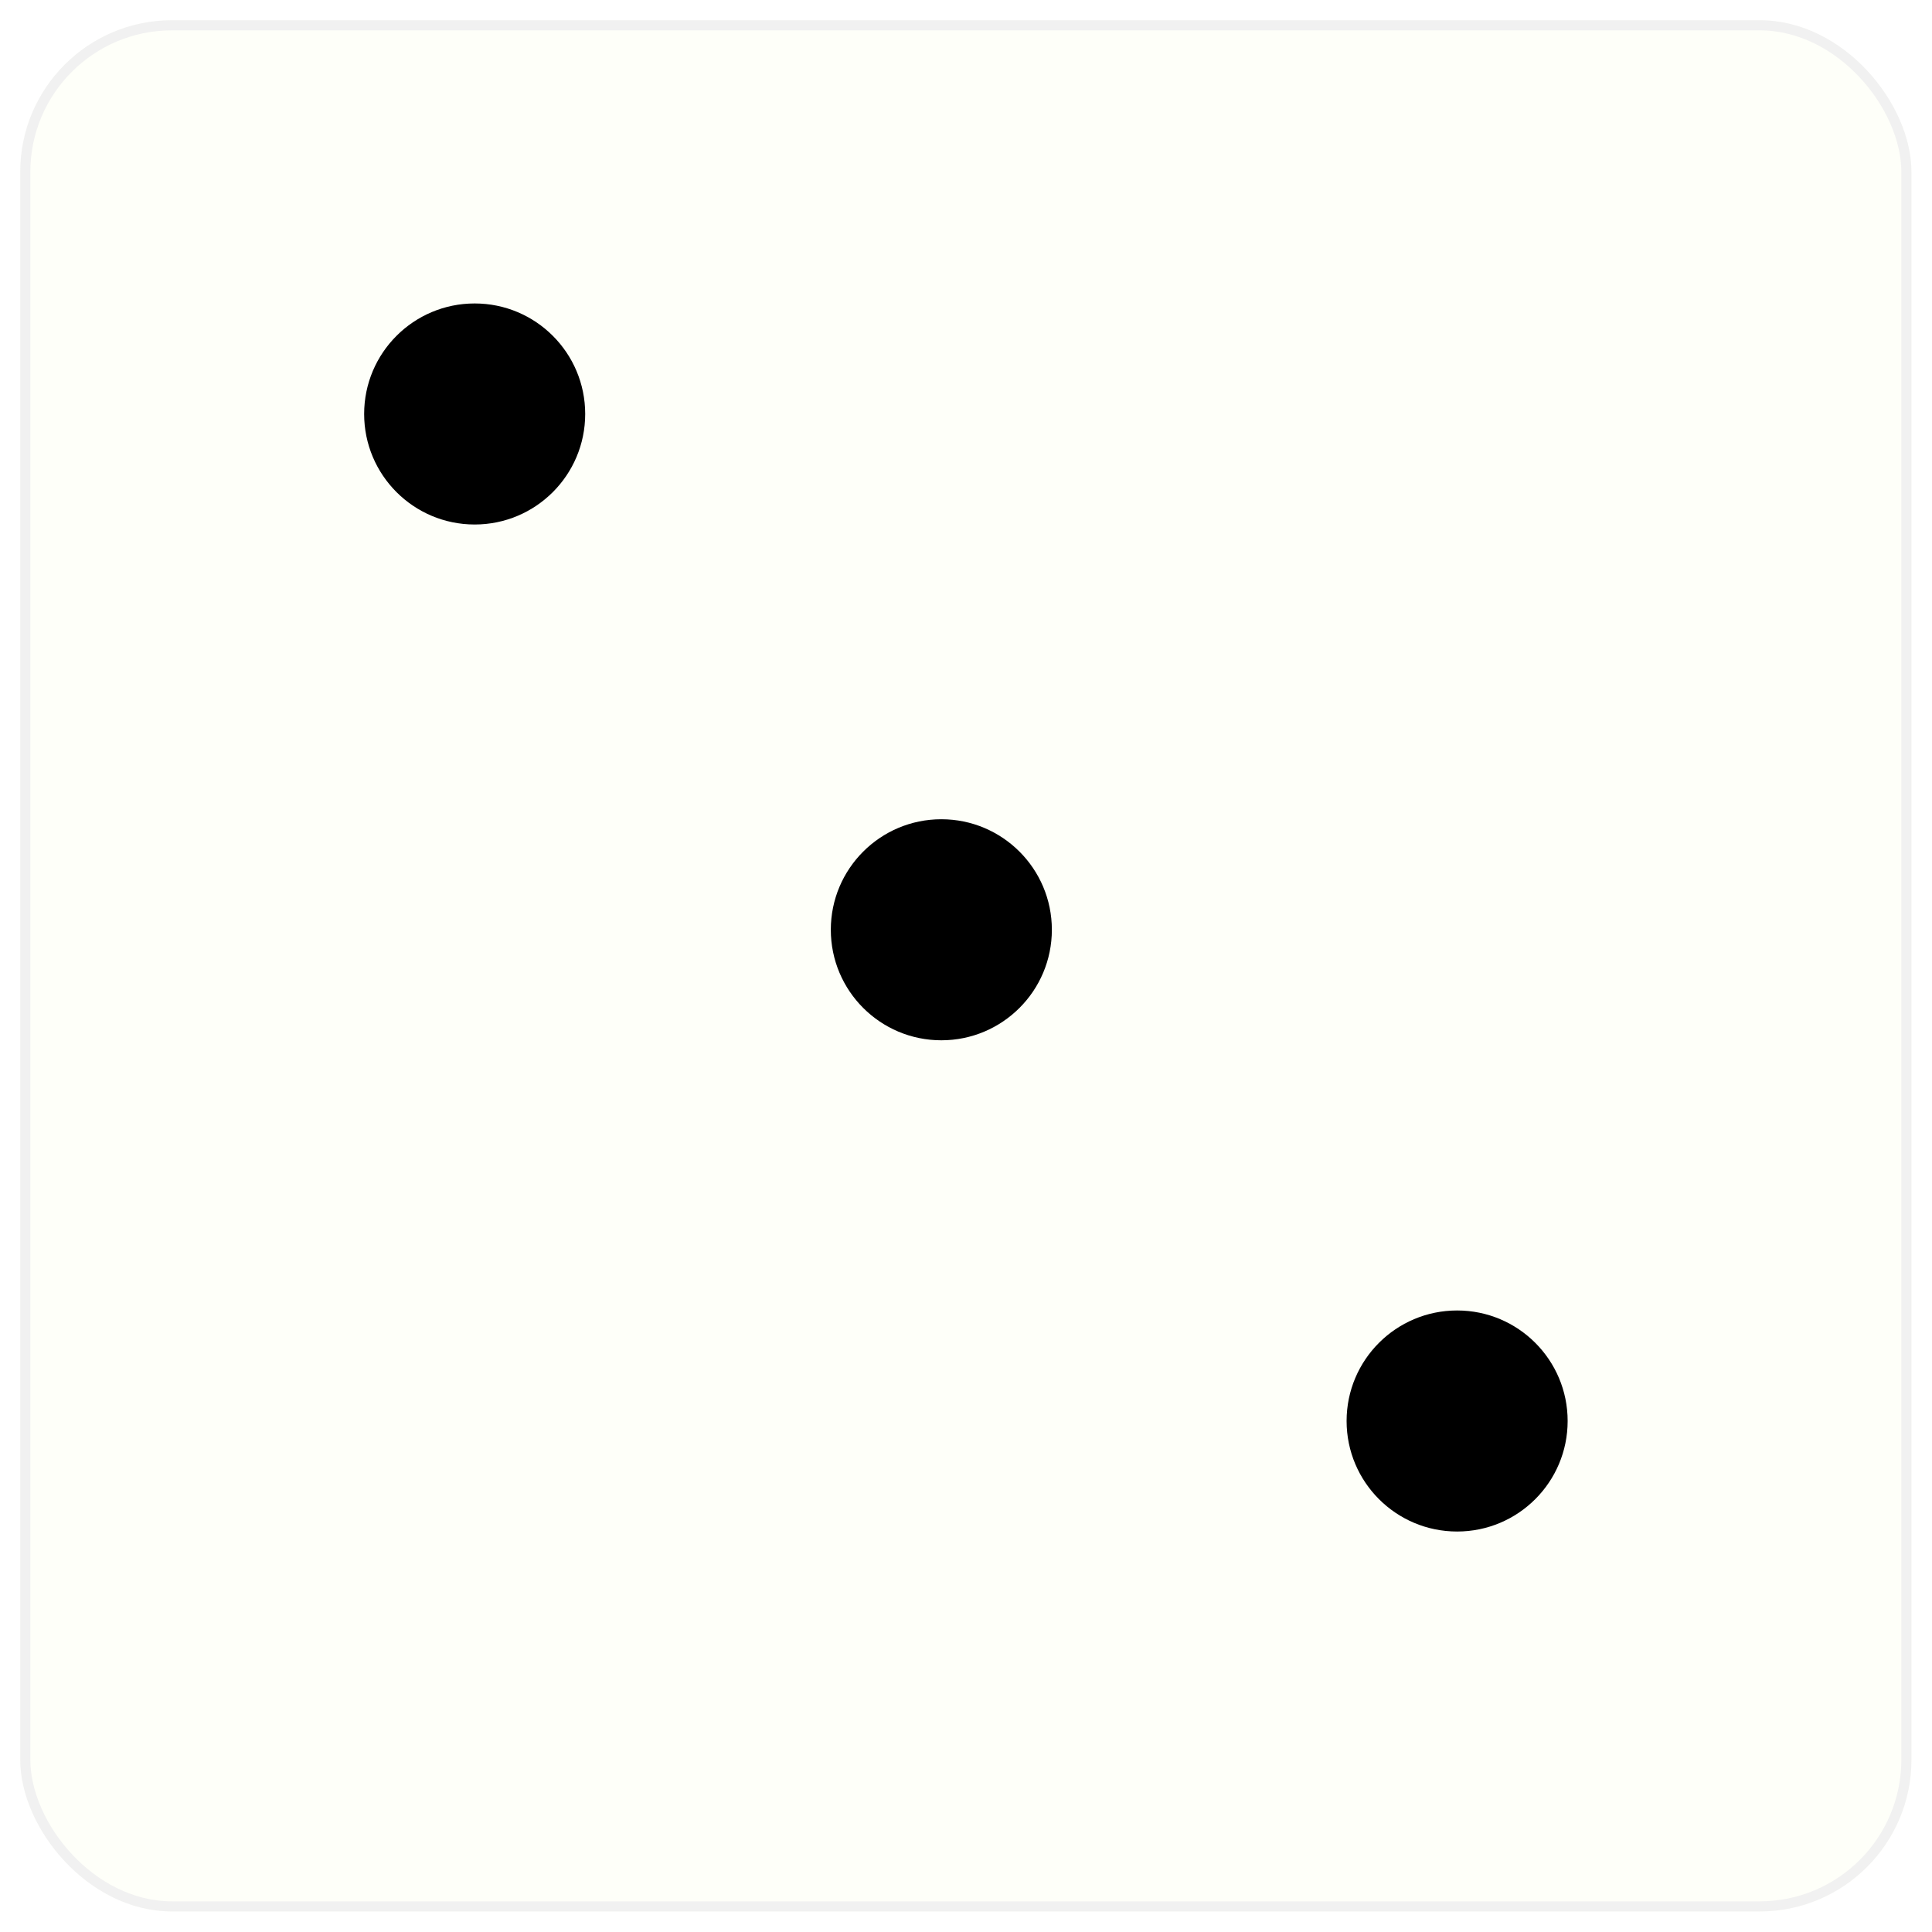 <svg width="382" height="382" viewBox="0 0 382 382" fill="none" xmlns="http://www.w3.org/2000/svg">
<g filter="url(#filter0_d)">
<rect x="4" width="373.937" height="373.937" rx="30" fill="#FEFFF9"/>
<rect x="5" y="1" width="371.937" height="371.937" rx="29" stroke="#F1F1F1" stroke-width="2"/>
</g>
<g filter="url(#filter1_i)">
<circle cx="93.853" cy="87.853" r="21.853" fill="black"/>
<circle cx="186.124" cy="189.836" r="21.853" fill="black"/>
<circle cx="288.106" cy="286.963" r="21.853" fill="black"/>
</g>
<defs>
<filter id="filter0_d" x="0" y="0" width="381.937" height="381.937" filterUnits="userSpaceOnUse" color-interpolation-filters="sRGB">
<feFlood flood-opacity="0" result="BackgroundImageFix"/>
<feColorMatrix in="SourceAlpha" type="matrix" values="0 0 0 0 0 0 0 0 0 0 0 0 0 0 0 0 0 0 127 0"/>
<feOffset dy="4"/>
<feGaussianBlur stdDeviation="2"/>
<feColorMatrix type="matrix" values="0 0 0 0 0 0 0 0 0 0 0 0 0 0 0 0 0 0 0.25 0"/>
<feBlend mode="normal" in2="BackgroundImageFix" result="effect1_dropShadow"/>
<feBlend mode="normal" in="SourceGraphic" in2="effect1_dropShadow" result="shape"/>
</filter>
<filter id="filter1_i" x="72" y="66" width="237.96" height="242.816" filterUnits="userSpaceOnUse" color-interpolation-filters="sRGB">
<feFlood flood-opacity="0" result="BackgroundImageFix"/>
<feBlend mode="normal" in="SourceGraphic" in2="BackgroundImageFix" result="shape"/>
<feColorMatrix in="SourceAlpha" type="matrix" values="0 0 0 0 0 0 0 0 0 0 0 0 0 0 0 0 0 0 127 0" result="hardAlpha"/>
<feOffset dy="-6"/>
<feComposite in2="hardAlpha" operator="arithmetic" k2="-1" k3="1"/>
<feColorMatrix type="matrix" values="0 0 0 0 0.242 0 0 0 0 0.242 0 0 0 0 0.242 0 0 0 1 0"/>
<feBlend mode="normal" in2="shape" result="effect1_innerShadow"/>
</filter>
</defs>
</svg>
